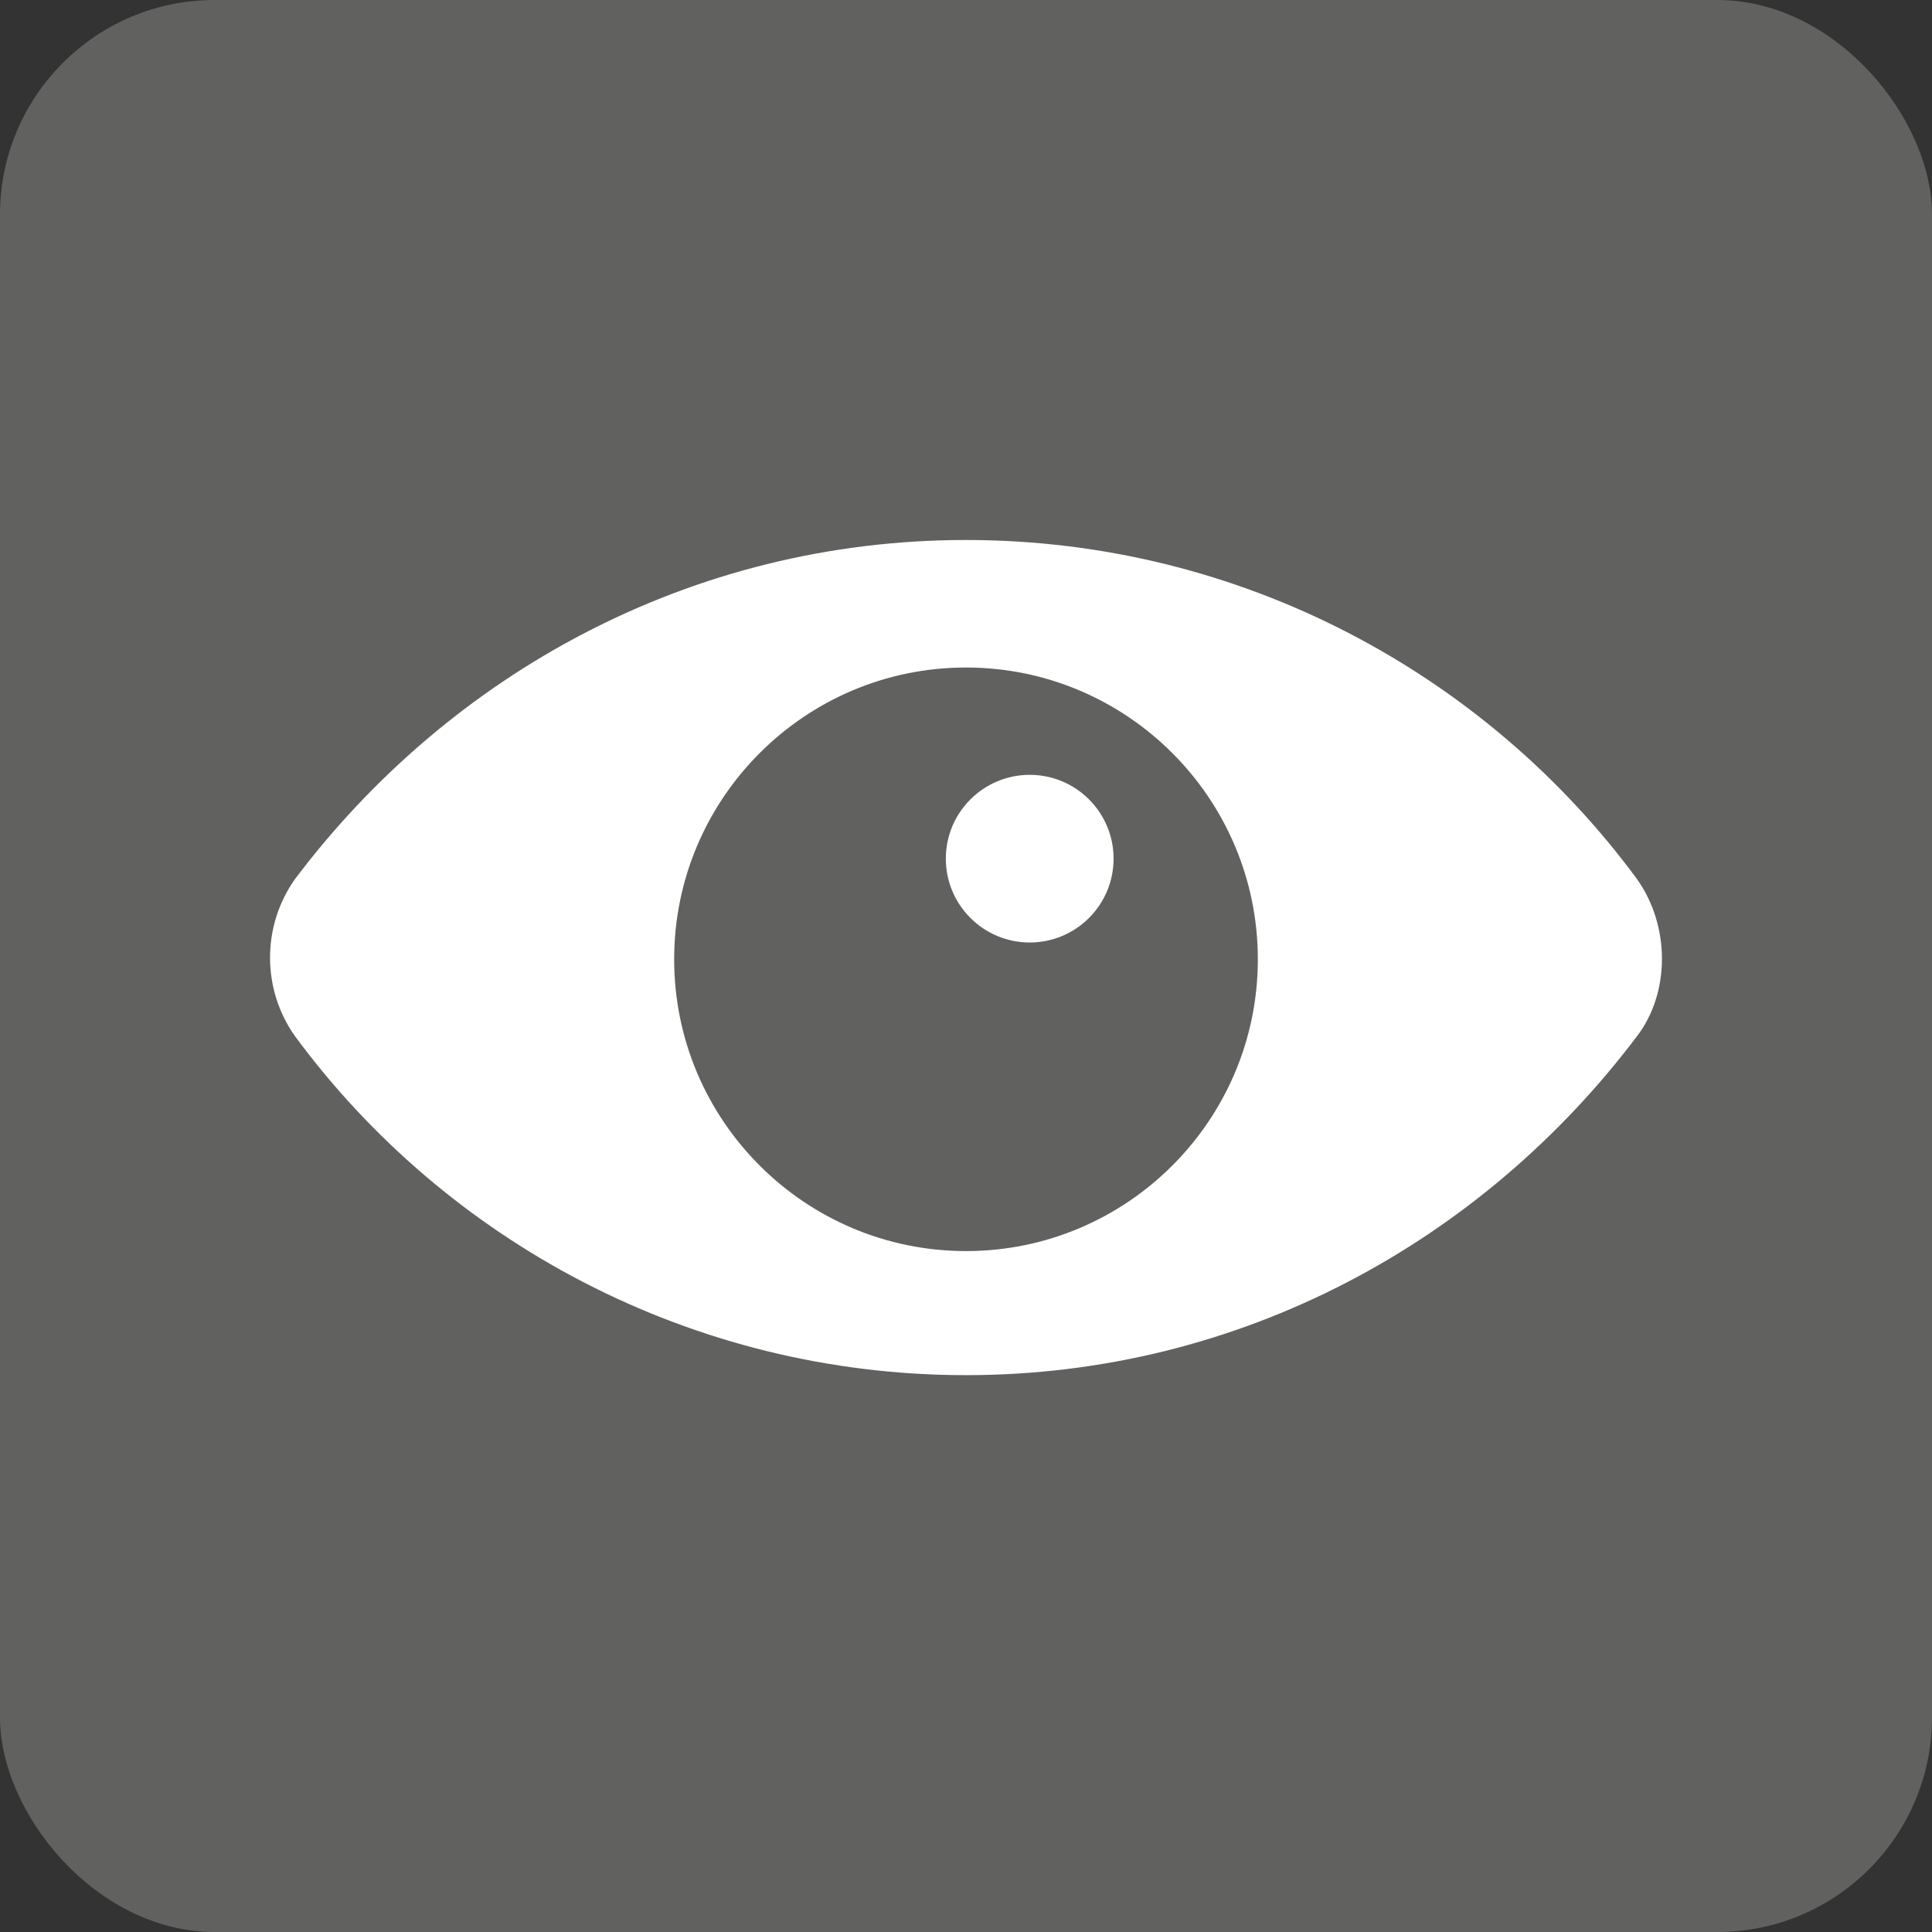 <svg width="18" height="18" viewBox="0 0 18 18" fill="none" xmlns="http://www.w3.org/2000/svg">
<rect x="0" y="0" width="18" height="18" fill="#333333" stroke="none"/>
<g clip-path="url(#clip0_368_620)">
<path d="M18 0H0V18H18V0Z" fill="#616160"/>
<path d="M15.25 8.188C13.844 6.281 11.562 5.031 9 5.031C6.438 5.031 4.188 6.281 2.75 8.188C2.438 8.625 2.438 9.219 2.75 9.656C4.156 11.562 6.438 12.812 9 12.812C11.562 12.812 13.812 11.562 15.25 9.656C15.562 9.25 15.562 8.625 15.25 8.188ZM9 11.656C7.5 11.656 6.281 10.438 6.281 8.938C6.281 7.438 7.5 6.219 9 6.219C10.5 6.219 11.719 7.438 11.719 8.938C11.719 10.438 10.5 11.656 9 11.656Z" fill="white"/>
<path d="M9.594 8.781C10.025 8.781 10.375 8.431 10.375 8C10.375 7.569 10.025 7.219 9.594 7.219C9.162 7.219 8.812 7.569 8.812 8C8.812 8.431 9.162 8.781 9.594 8.781Z" fill="white"/>
</g>
<defs>
<clipPath id="clip0_368_620">
<rect width="18" height="18" rx="2" fill="white"/>
</clipPath>
</defs>
</svg>
